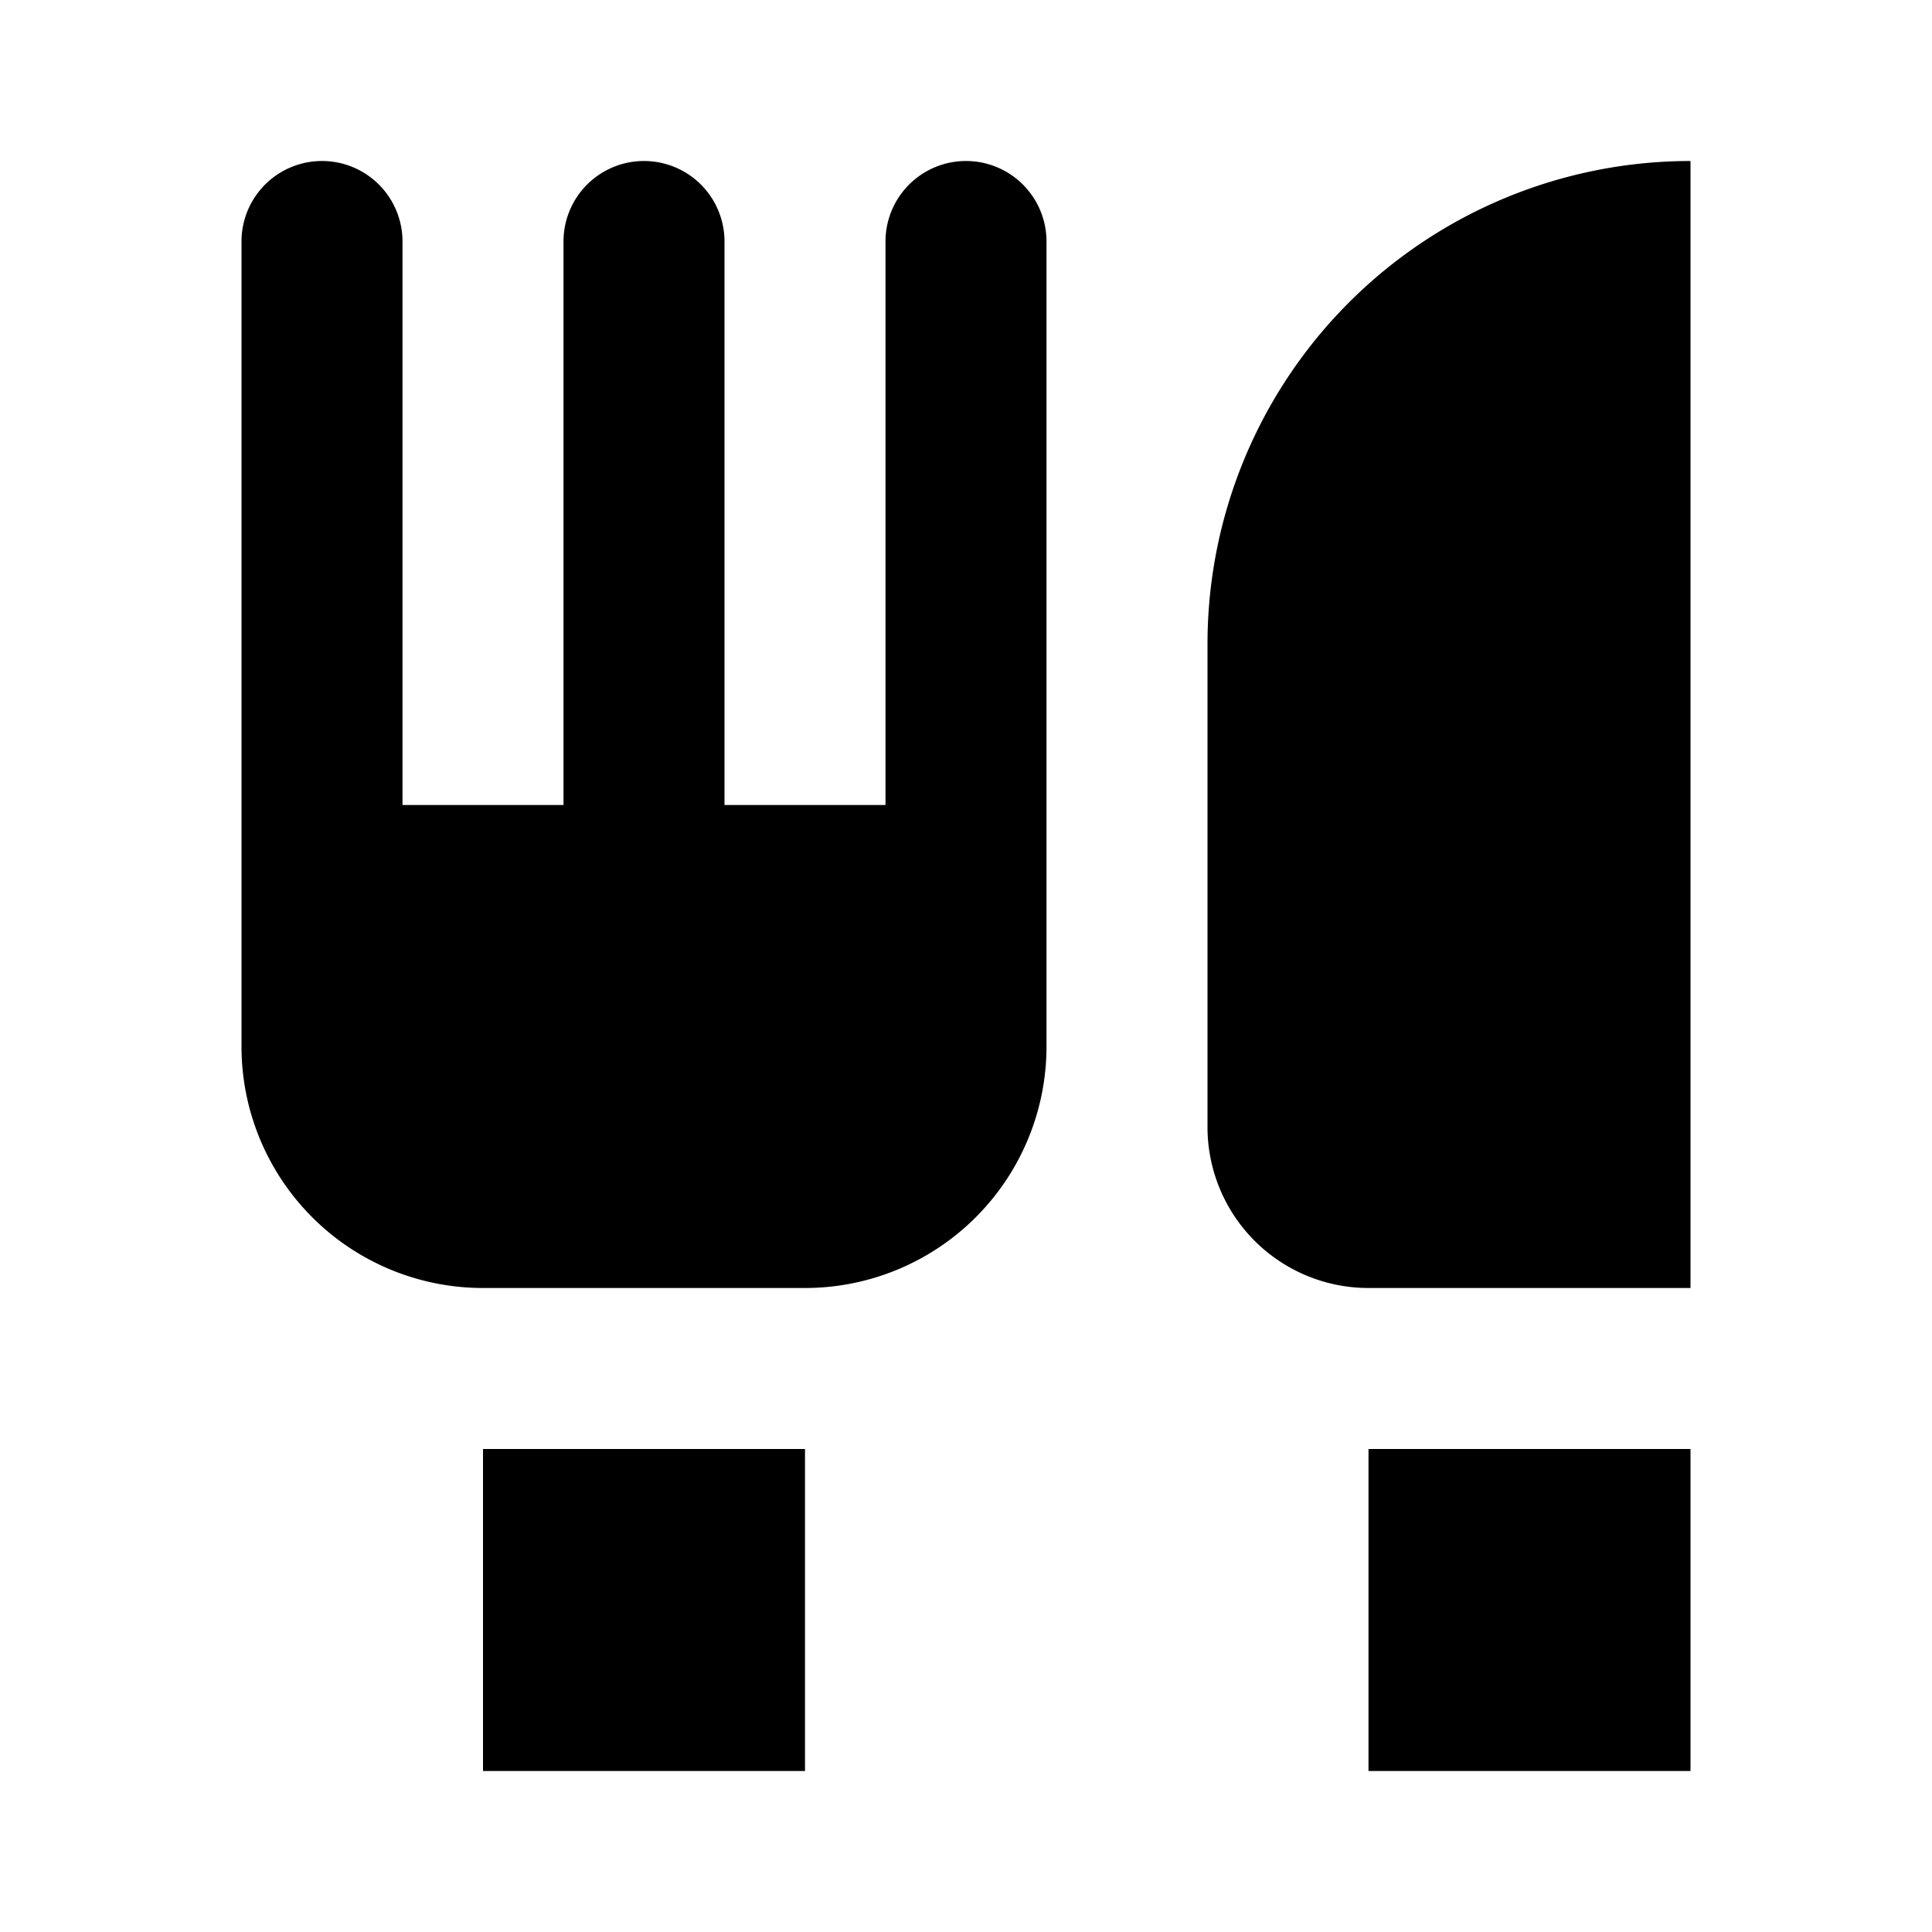 <svg xmlns="http://www.w3.org/2000/svg" viewBox="0 0 24 24"><title>LUI-icon-pd-places-eatdrink_main-solid-24</title><g id="Layer_2" data-name="Layer 2"><g id="LUI-icon-pd-places-eatdrink_main-solid-24"><g id="LUI-icon-pd-places-eatdrink_main-solid-24-2" data-name="LUI-icon-pd-places-eatdrink_main-solid-24"><rect width="24" height="24" fill="none"/><path d="M21,16H17a2,2,0,0,1-2-2V8a6,6,0,0,1,6-6h0ZM12,2a1,1,0,0,0-1,1v7H9V3A1,1,0,0,0,7,3v7H5V3A1,1,0,0,0,3,3V13a3,3,0,0,0,3,3h4a3,3,0,0,0,3-3V3A1,1,0,0,0,12,2ZM10,18H6v4h4Zm7,4h4V18H17Z"/></g></g></g></svg>